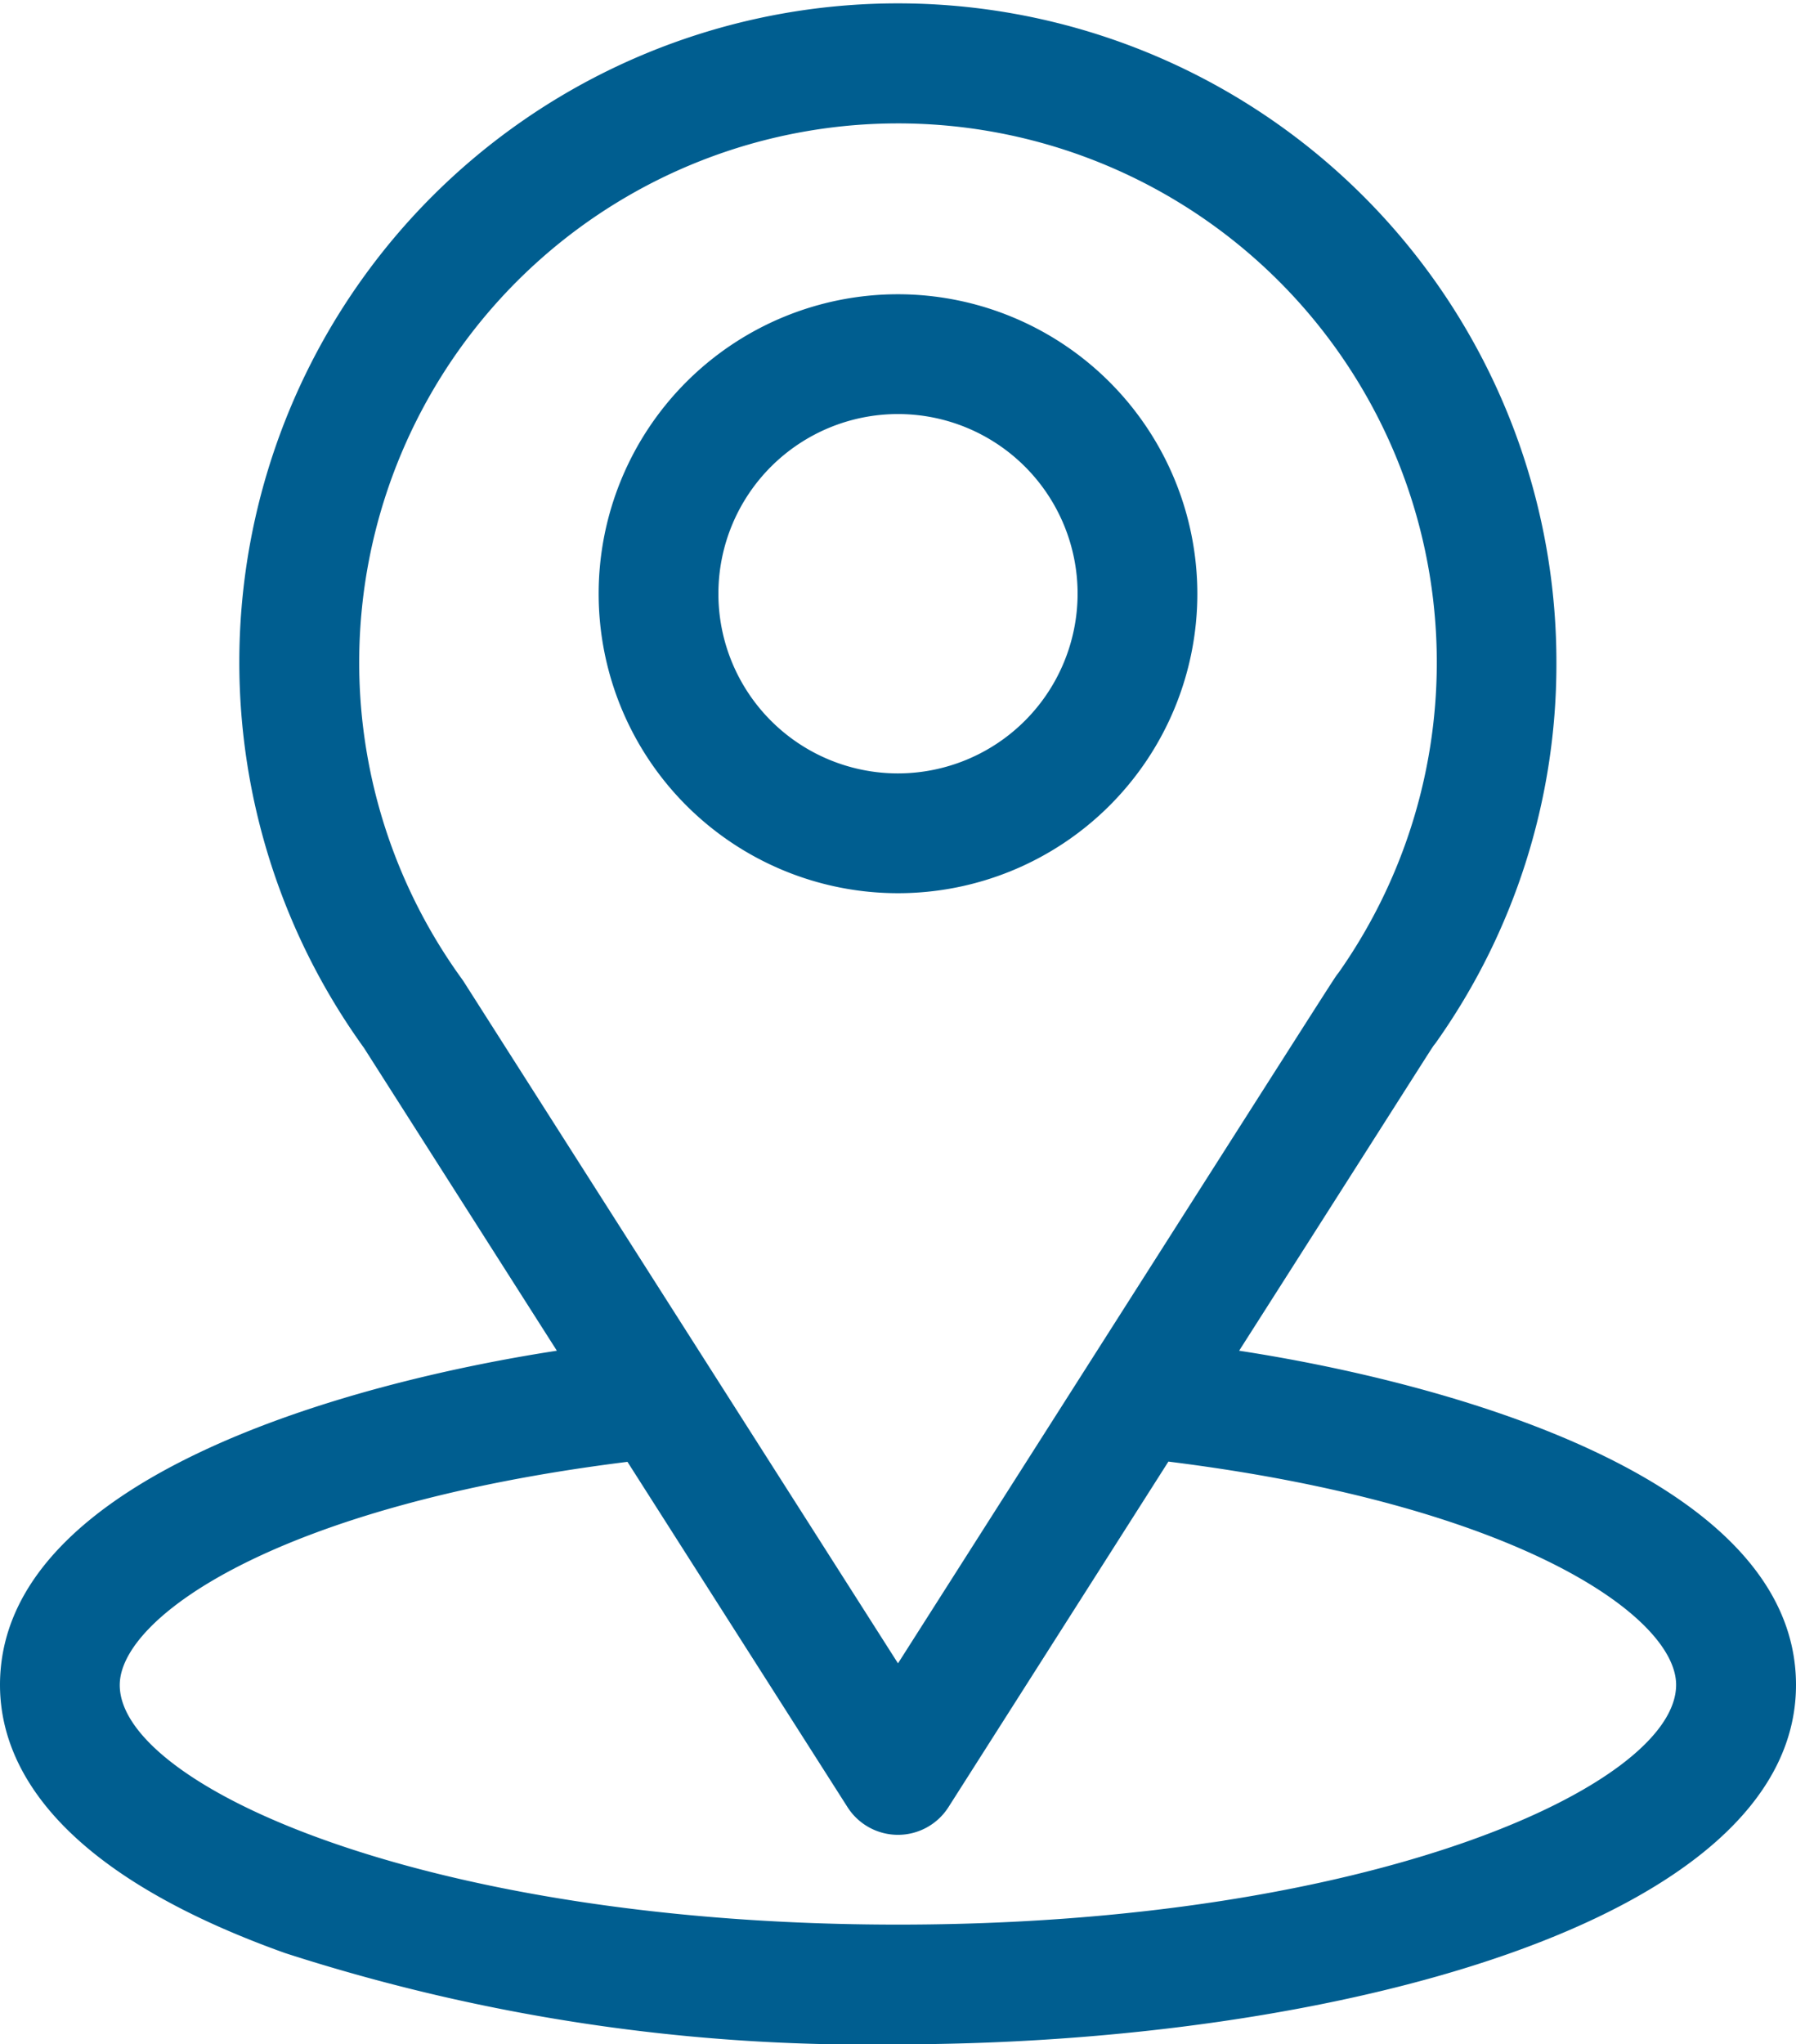 <svg xmlns="http://www.w3.org/2000/svg" width="52" height="59.164" viewBox="0 0 52 59.164">
  <g id="location" transform="translate(-31 -2)">
    <g id="Group_241" data-name="Group 241" transform="translate(31 2)">
      <g id="Group_240" data-name="Group 240" transform="translate(0)">
        <path id="Path_255" data-name="Path 255" d="M66.877,39.091c6.3-9.879,5.5-8.647,5.686-8.9a18.924,18.924,0,0,0,3.5-11A19.067,19.067,0,1,0,41.538,30.327l5.585,8.764C41.151,40.008,31,42.743,31,48.764c0,2.195,1.433,5.323,8.258,7.761A54.71,54.71,0,0,0,57,59.164c12.483,0,26-3.521,26-10.4C83,42.742,72.861,40.01,66.877,39.091ZM44.433,28.42q-.029-.045-.06-.088a15.6,15.6,0,1,1,25.379-.175c-.167.22.7-1.133-12.752,19.982ZM57,55.7c-13.635,0-22.533-4.008-22.533-6.933,0-1.966,4.572-5.2,14.7-6.46L55.538,52.3a1.733,1.733,0,0,0,2.923,0L64.829,42.3c10.132,1.26,14.7,4.493,14.7,6.46C79.533,51.665,70.715,55.7,57,55.7Z" transform="translate(-31)" fill="#005e90"/>
      </g>
    </g>
    <g id="Group_243" data-name="Group 243" transform="translate(48.333 10.516)">
      <g id="Group_242" data-name="Group 242" transform="translate(0)">
        <path id="Path_256" data-name="Path 256" d="M189.667,91a8.667,8.667,0,1,0,8.667,8.667A8.676,8.676,0,0,0,189.667,91Zm0,13.867a5.2,5.2,0,1,1,5.2-5.2A5.206,5.206,0,0,1,189.667,104.867Z" transform="translate(-181 -91)" fill="#005e90"/>
      </g>
    </g>
  </g>
</svg>
